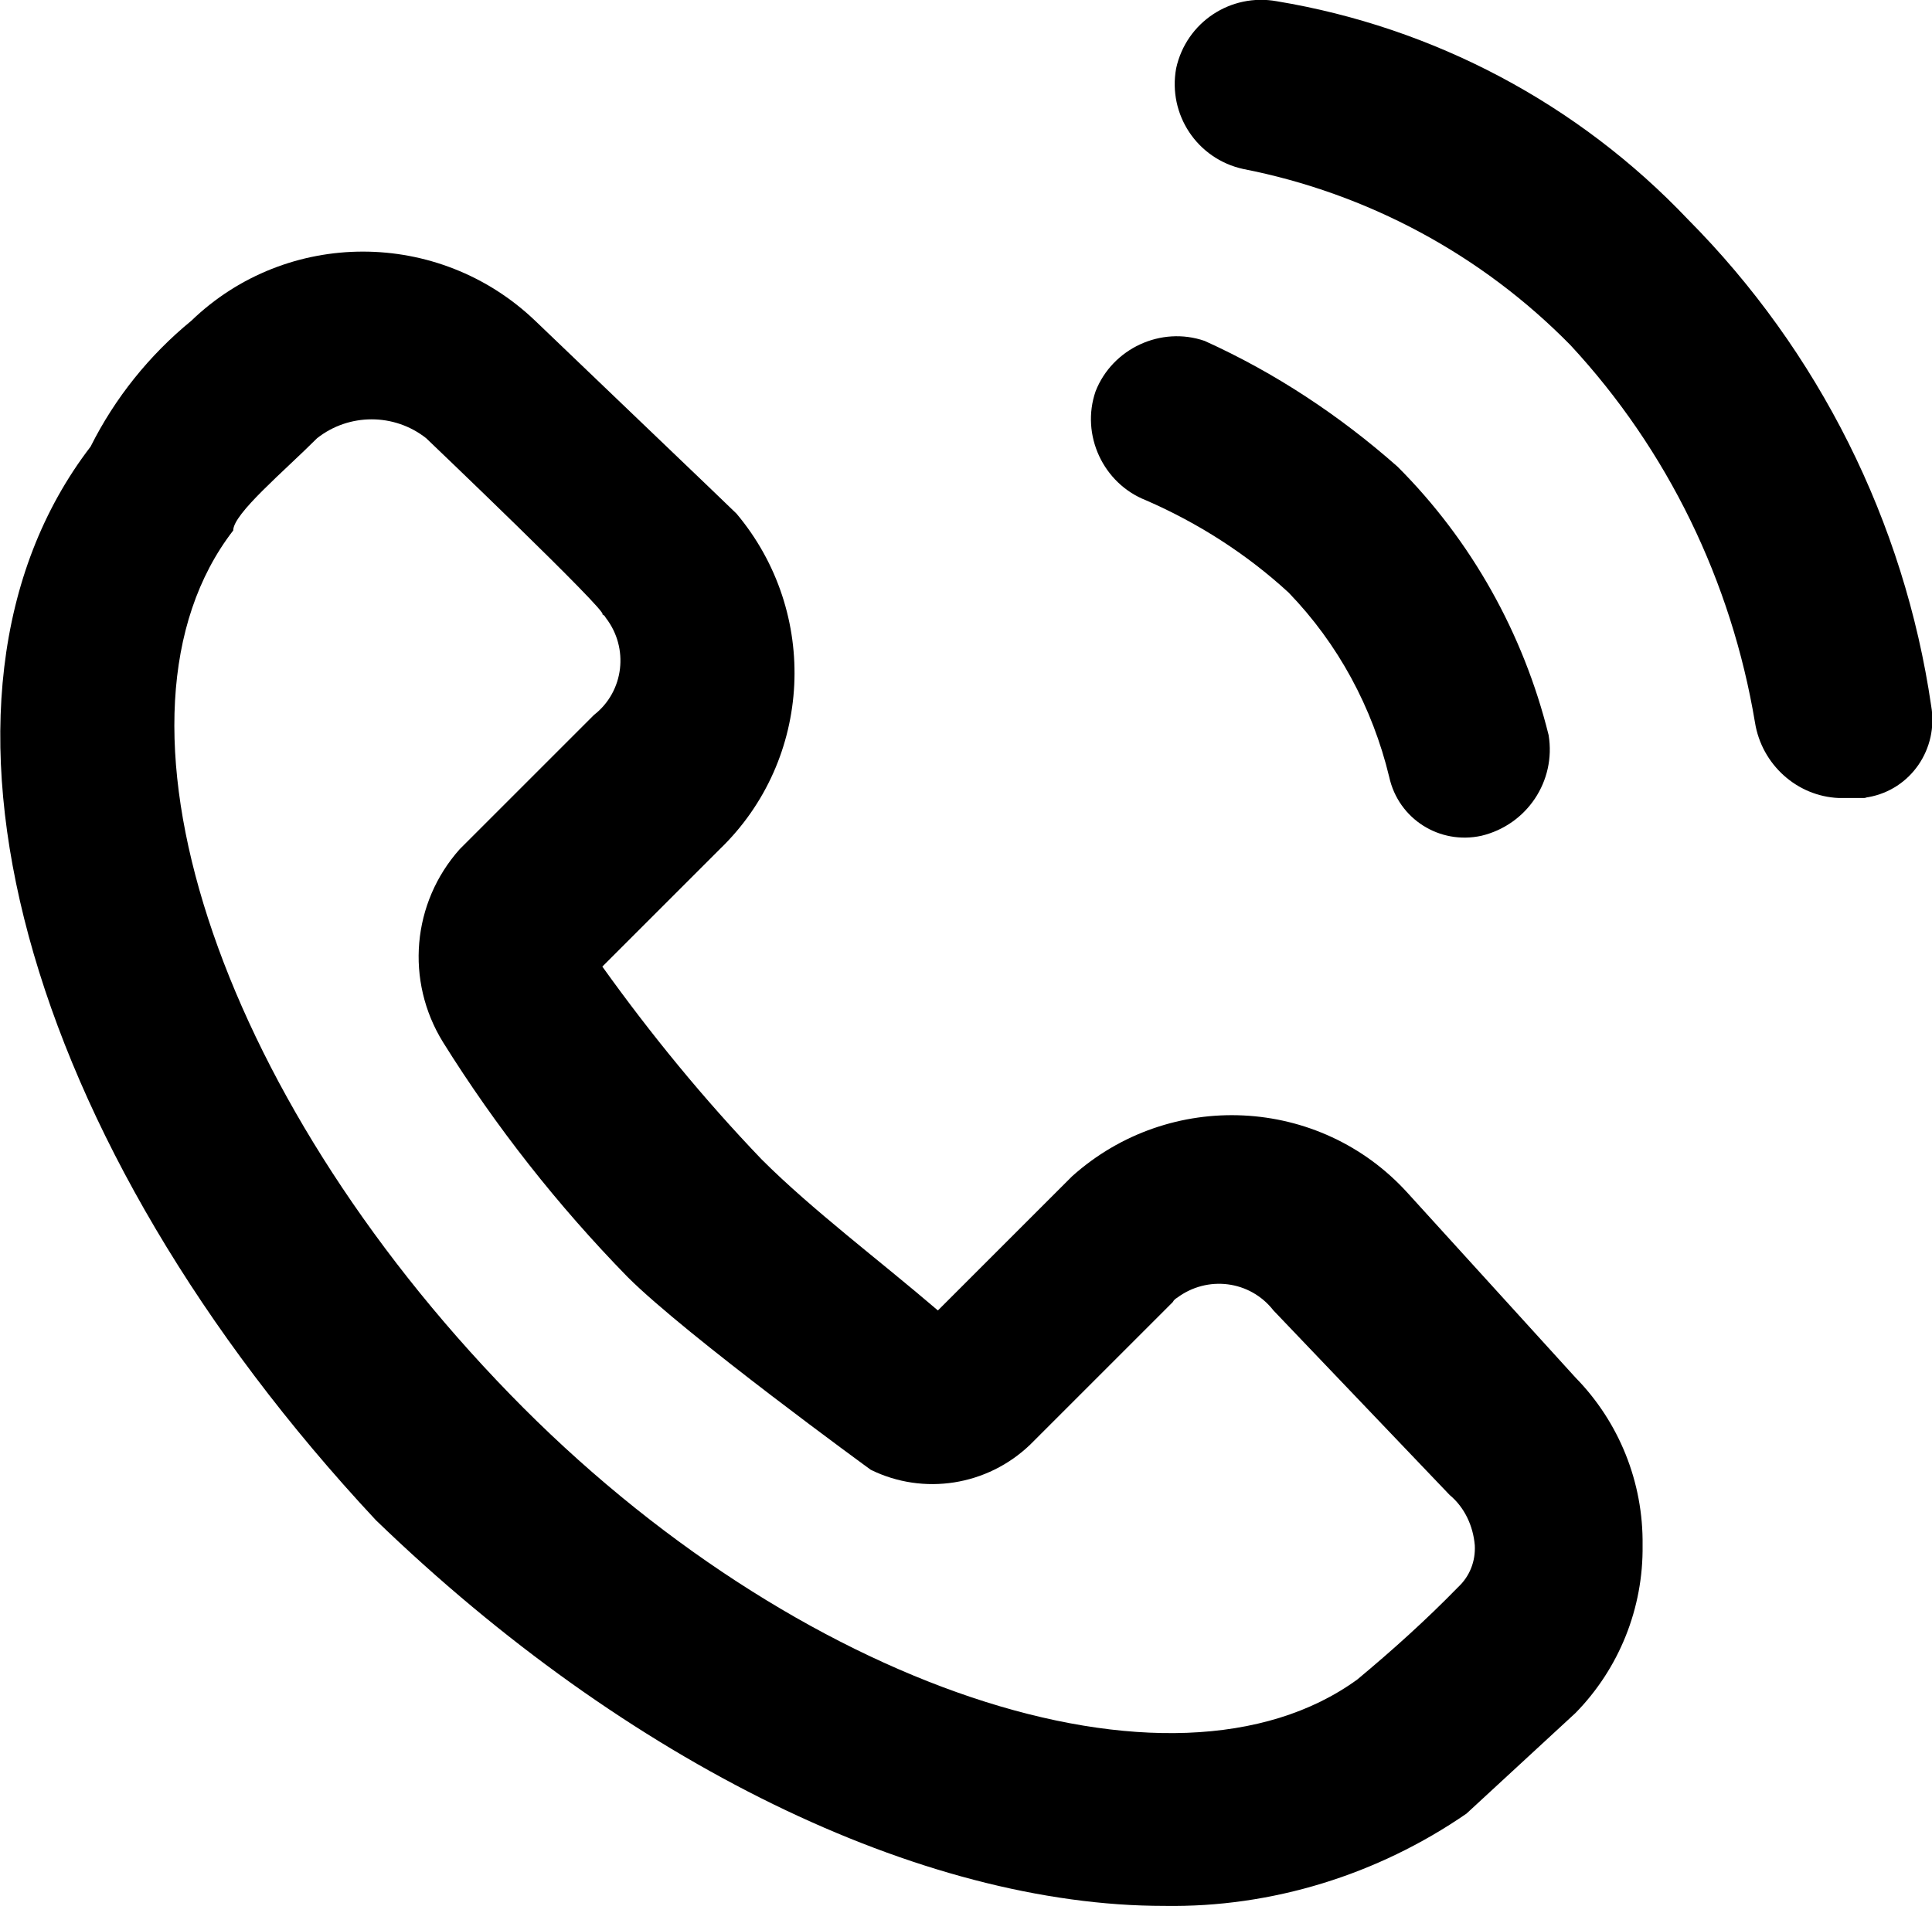 <?xml version="1.0" encoding="utf-8"?>
<!-- Generator: Adobe Illustrator 25.2.3, SVG Export Plug-In . SVG Version: 6.00 Build 0)  -->
<svg version="1.1" id="icon-call" xmlns="http://www.w3.org/2000/svg" x="0px" y="0px" viewBox="0 0 23.03 22.73" enable-background="new 0 0 23.03 22.73" xml:space="preserve">
<g id="group" transform="translate(15106 5296.105)">
	<path id="Path_49" d="M-15092.12-5273.38c-2.9,0-6.4-1.7-9.4-4.6c-4.2-4.5-5.7-9.8-3.4-12.8c0.29-0.58,0.7-1.09,1.2-1.5
		c1.14-1.1,2.95-1.1,4.1,0c2.3,2.2,2.4,2.3,2.4,2.3c0.99,1.18,0.91,2.93-0.2,4l-1.4,1.4c0.58,0.81,1.21,1.58,1.9,2.3
		c0.6,0.6,1.4,1.2,2.1,1.8l1.4-1.4l0.2-0.2c1.16-1.04,2.95-0.96,4,0.2l2,2.2c0.52,0.53,0.81,1.25,0.8,2c0.01,0.75-0.28,1.47-0.8,2
		l-1.3,1.2C-15089.58-5273.75-15090.84-5273.36-15092.12-5273.38z M-15103.22-5289.78L-15103.22-5289.78c-1.7,2.2-0.2,6.7,3.3,10.3
		c3.4,3.5,7.9,5,10.1,3.4c0.42-0.35,0.82-0.71,1.2-1.1c0.14-0.13,0.21-0.31,0.2-0.5c-0.02-0.23-0.12-0.45-0.3-0.6l-2.1-2.2
		c-0.28-0.36-0.79-0.42-1.15-0.15c-0.02,0.01-0.04,0.03-0.05,0.05l-0.1,0.1l-1.6,1.6c-0.51,0.49-1.27,0.61-1.9,0.3
		c0,0-2.2-1.6-2.9-2.3c-0.83-0.85-1.57-1.79-2.2-2.8c-0.45-0.73-0.37-1.66,0.2-2.3l1.6-1.6c0.36-0.28,0.42-0.8,0.14-1.16
		c-0.01-0.02-0.02-0.03-0.04-0.04c0.1,0-2.1-2.1-2.1-2.1c-0.38-0.3-0.92-0.3-1.3,0
		C-15102.62-5290.48-15103.22-5289.98-15103.22-5289.78z"/>
	<path id="Path_52" fill-rule="evenodd" clip-rule="evenodd" d="M-15088.34-5286.14c-0.5,0.11-0.99-0.2-1.1-0.7c0,0,0,0,0,0
		c-0.2-0.83-0.61-1.59-1.2-2.2c-0.5-0.46-1.08-0.83-1.7-1.1c-0.51-0.2-0.78-0.78-0.6-1.3c0.2-0.51,0.78-0.78,1.3-0.6
		c0.84,0.38,1.61,0.89,2.3,1.5c0.88,0.88,1.5,1.99,1.8,3.2C-15087.45-5286.79-15087.8-5286.27-15088.34-5286.14z"/>
	<path id="Path_55" fill-rule="evenodd" clip-rule="evenodd" d="M-15084.08-5286.59c-0.5-0.02-0.92-0.4-1-0.9
		c-0.28-1.68-1.04-3.25-2.2-4.5c-1.06-1.08-2.42-1.81-3.9-2.1c-0.55-0.12-0.9-0.65-0.8-1.2c0.12-0.55,0.65-0.9,1.2-0.8
		c1.87,0.31,3.59,1.22,4.9,2.6c1.56,1.57,2.58,3.61,2.9,5.8c0.09,0.51-0.24,1-0.75,1.09c-0.02,0-0.03,0.01-0.05,0.01H-15084.08z"/>
</g>
</svg>
